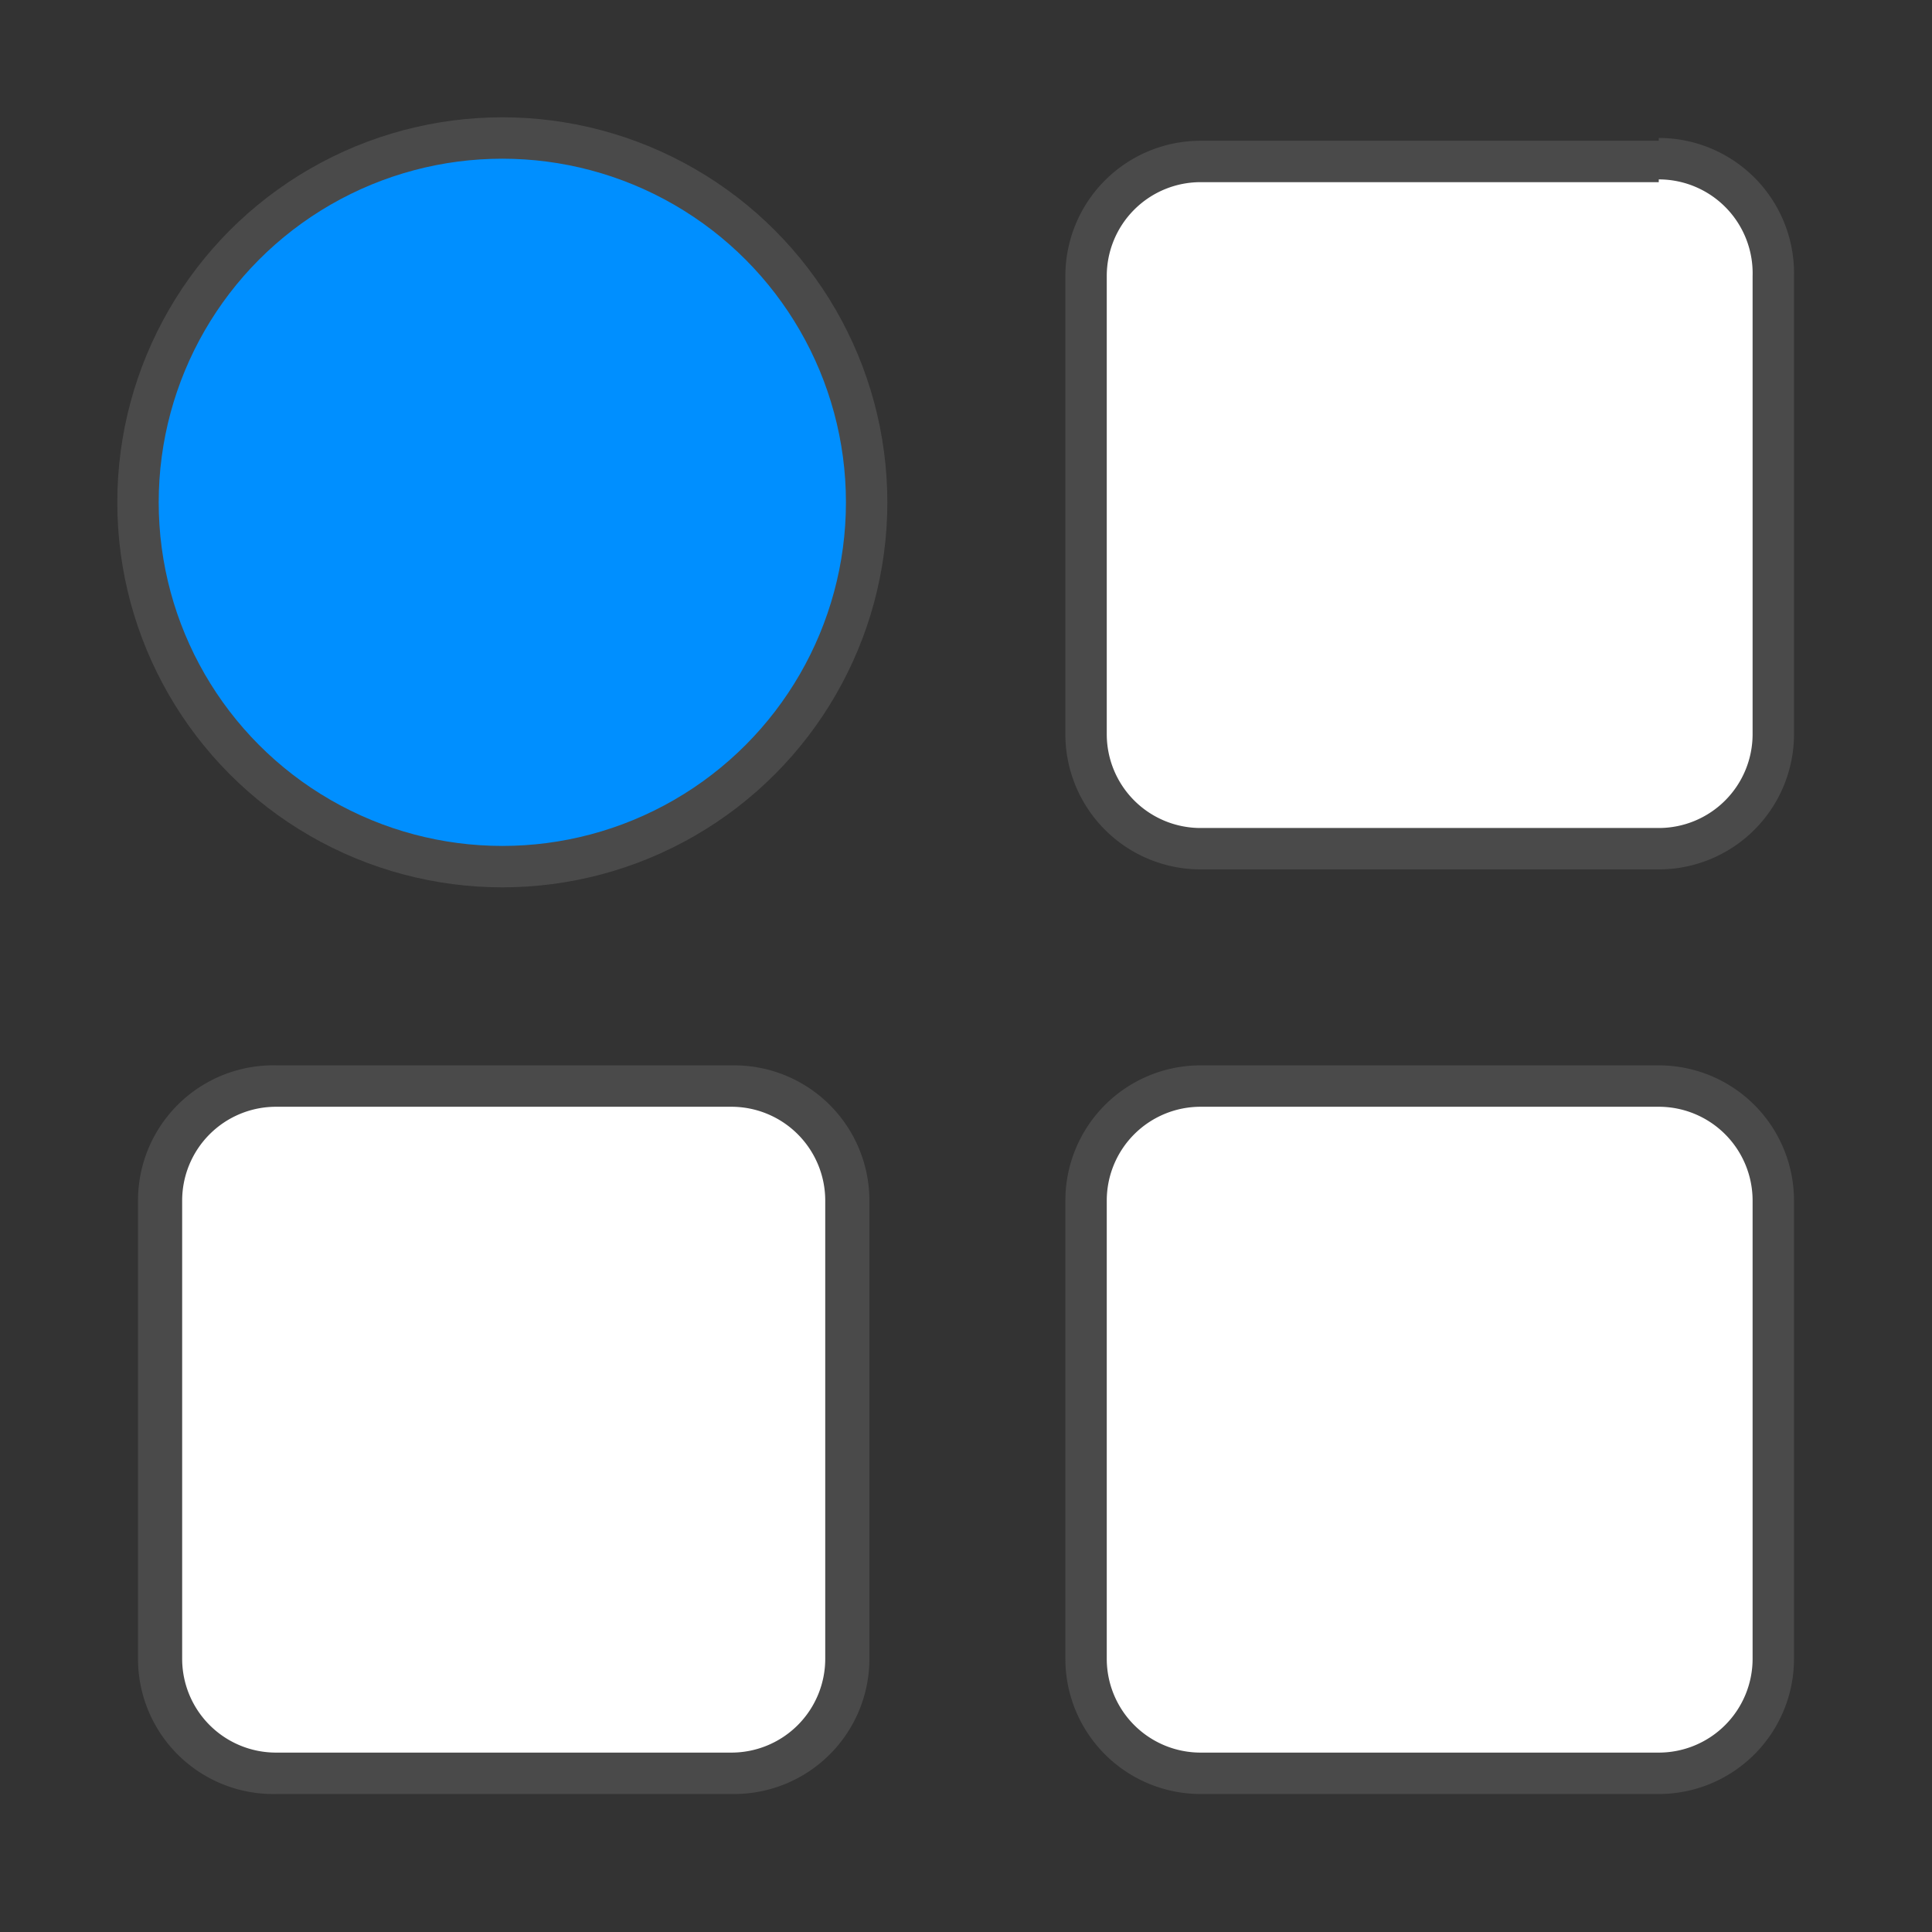 <svg xmlns:xlink="http://www.w3.org/1999/xlink" xmlns="http://www.w3.org/2000/svg" width="35" height="35"><rect width="100%" height="100%" fill="#333333" stroke="none"/><g data-name="Layer 2"><rect x="19.68" y="19.67" width="12.45" height="12.45" rx="2.08" fill="#FFFFFF"></rect><path d="M30.05 20.05a1.7 1.7 0 0 1 1.7 1.7v8.3a1.7 1.7 0 0 1-1.7 1.7h-8.3a1.7 1.7 0 0 1-1.7-1.7v-8.3a1.7 1.7 0 0 1 1.7-1.7h8.3m0-.75h-8.3a2.45 2.45 0 0 0-2.45 2.45v8.3a2.45 2.45 0 0 0 2.45 2.45h8.3a2.45 2.45 0 0 0 2.45-2.45v-8.3a2.45 2.45 0 0 0-2.45-2.45Z" fill="#4A4A4A"></path><rect x="19.68" y="2.88" width="12.45" height="12.45" rx="2.08" fill="#FFFFFF"></rect><path d="M30.05 3.25A1.7 1.7 0 0 1 31.75 5v8.3a1.7 1.7 0 0 1-1.7 1.7h-8.3a1.7 1.7 0 0 1-1.7-1.7V5a1.7 1.7 0 0 1 1.7-1.7h8.3m0-.75h-8.3A2.45 2.45 0 0 0 19.3 5v8.3a2.45 2.45 0 0 0 2.45 2.45h8.3a2.45 2.45 0 0 0 2.45-2.45V5a2.45 2.45 0 0 0-2.4-2.5h-.05Z" fill="#4A4A4A"></path><rect x="2.88" y="19.67" width="12.45" height="12.45" rx="2.08" fill="#FFFFFF"></rect><path d="M13.25 20.05a1.7 1.7 0 0 1 1.7 1.7v8.3a1.7 1.7 0 0 1-1.7 1.7H5a1.7 1.7 0 0 1-1.7-1.7v-8.3a1.7 1.7 0 0 1 1.7-1.7h8.3m0-.75H5a2.45 2.45 0 0 0-2.5 2.45v8.3A2.45 2.45 0 0 0 5 32.5h8.3a2.45 2.45 0 0 0 2.45-2.45v-8.3a2.45 2.45 0 0 0-2.45-2.45Z" fill="#4A4A4A"></path><circle cx="9.1" cy="9.1" r="6.6" fill="#008FFF"></circle><circle cx="9.1" cy="9.1" r="6.6" fill="none" stroke="#4A4A4A" stroke-linecap="round" stroke-linejoin="round" stroke-width="0.75px"></circle><path fill="none" d="M0 0h35v35H0z"></path></g></svg>